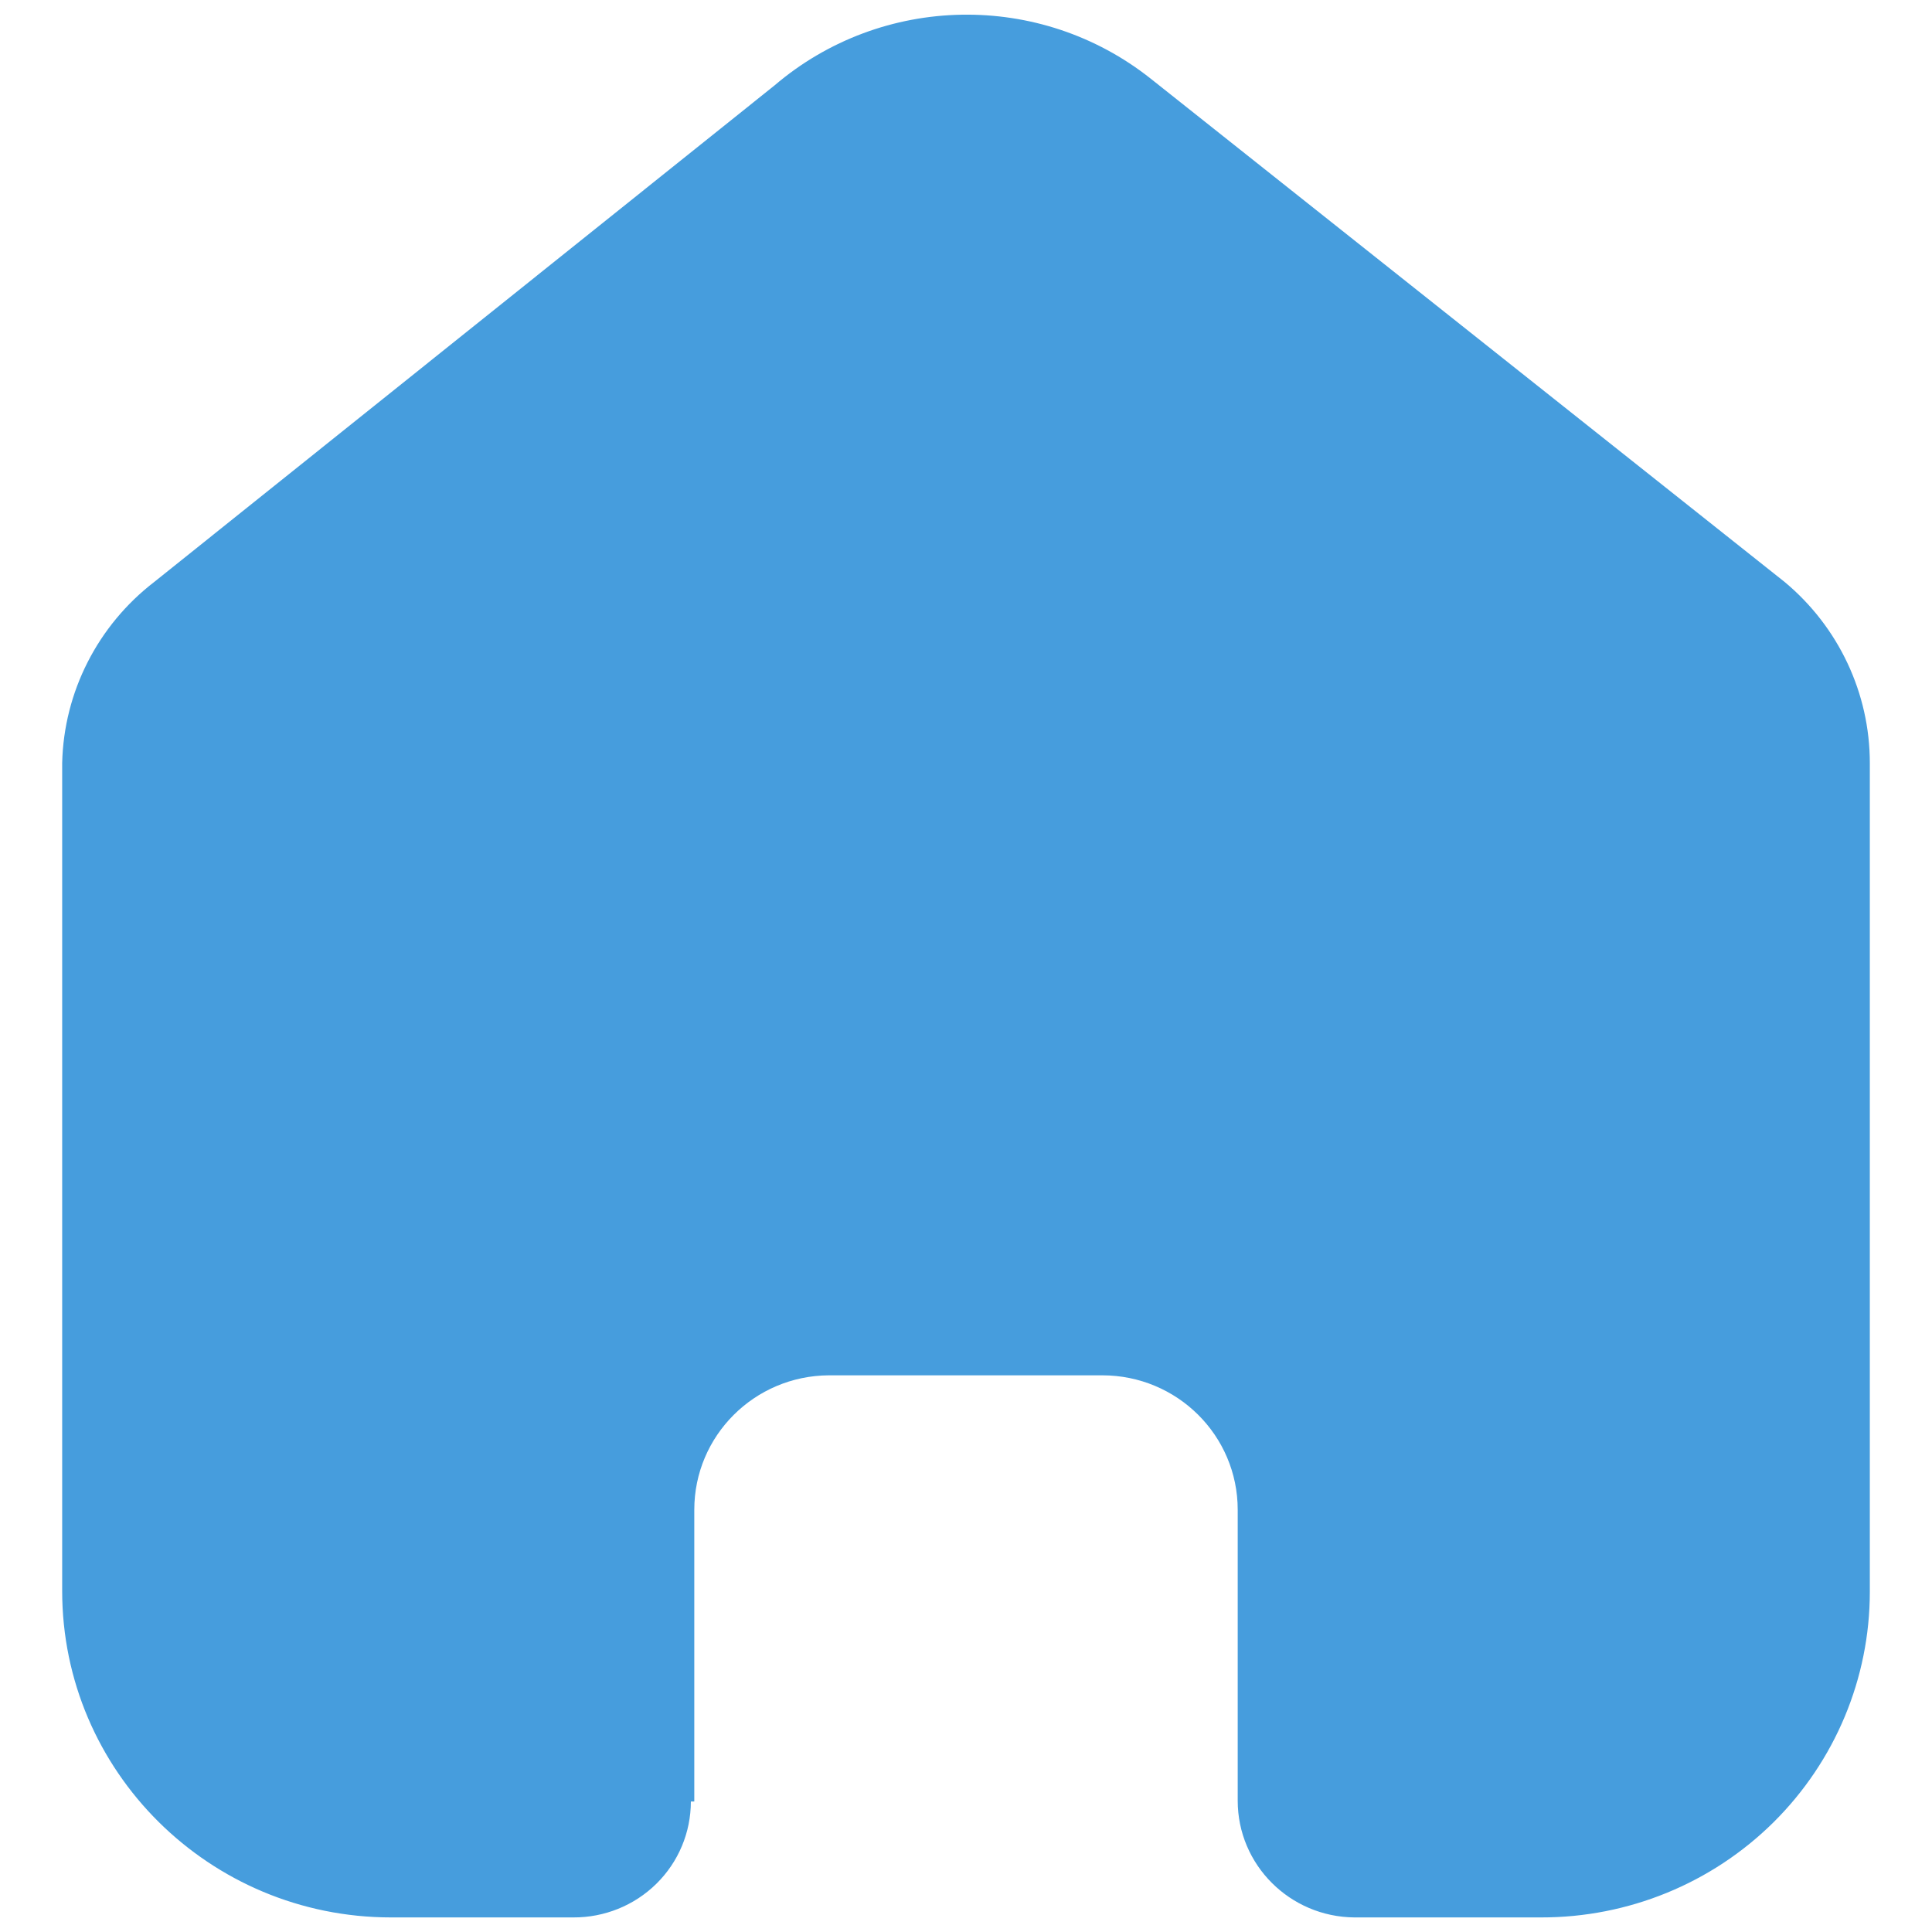 <svg width="22" height="22" viewBox="0 0 22 22" fill="none" xmlns="http://www.w3.org/2000/svg">
<path d="M7.906 20.514V17.192C7.906 16.35 8.59 15.666 9.438 15.661H12.552C13.404 15.661 14.094 16.346 14.094 17.192V20.505C14.094 21.235 14.688 21.828 15.423 21.834H17.547C18.54 21.836 19.492 21.447 20.195 20.751C20.897 20.055 21.292 19.111 21.292 18.126V8.688C21.292 7.893 20.936 7.138 20.322 6.627L13.105 0.897C11.843 -0.105 10.042 -0.072 8.818 0.974L1.756 6.627C1.112 7.123 0.727 7.88 0.708 8.688V18.116C0.708 20.169 2.385 21.834 4.453 21.834H6.528C6.882 21.836 7.223 21.698 7.474 21.451C7.726 21.203 7.867 20.866 7.867 20.514H7.906Z" fill="#469DDD"/>
</svg>
